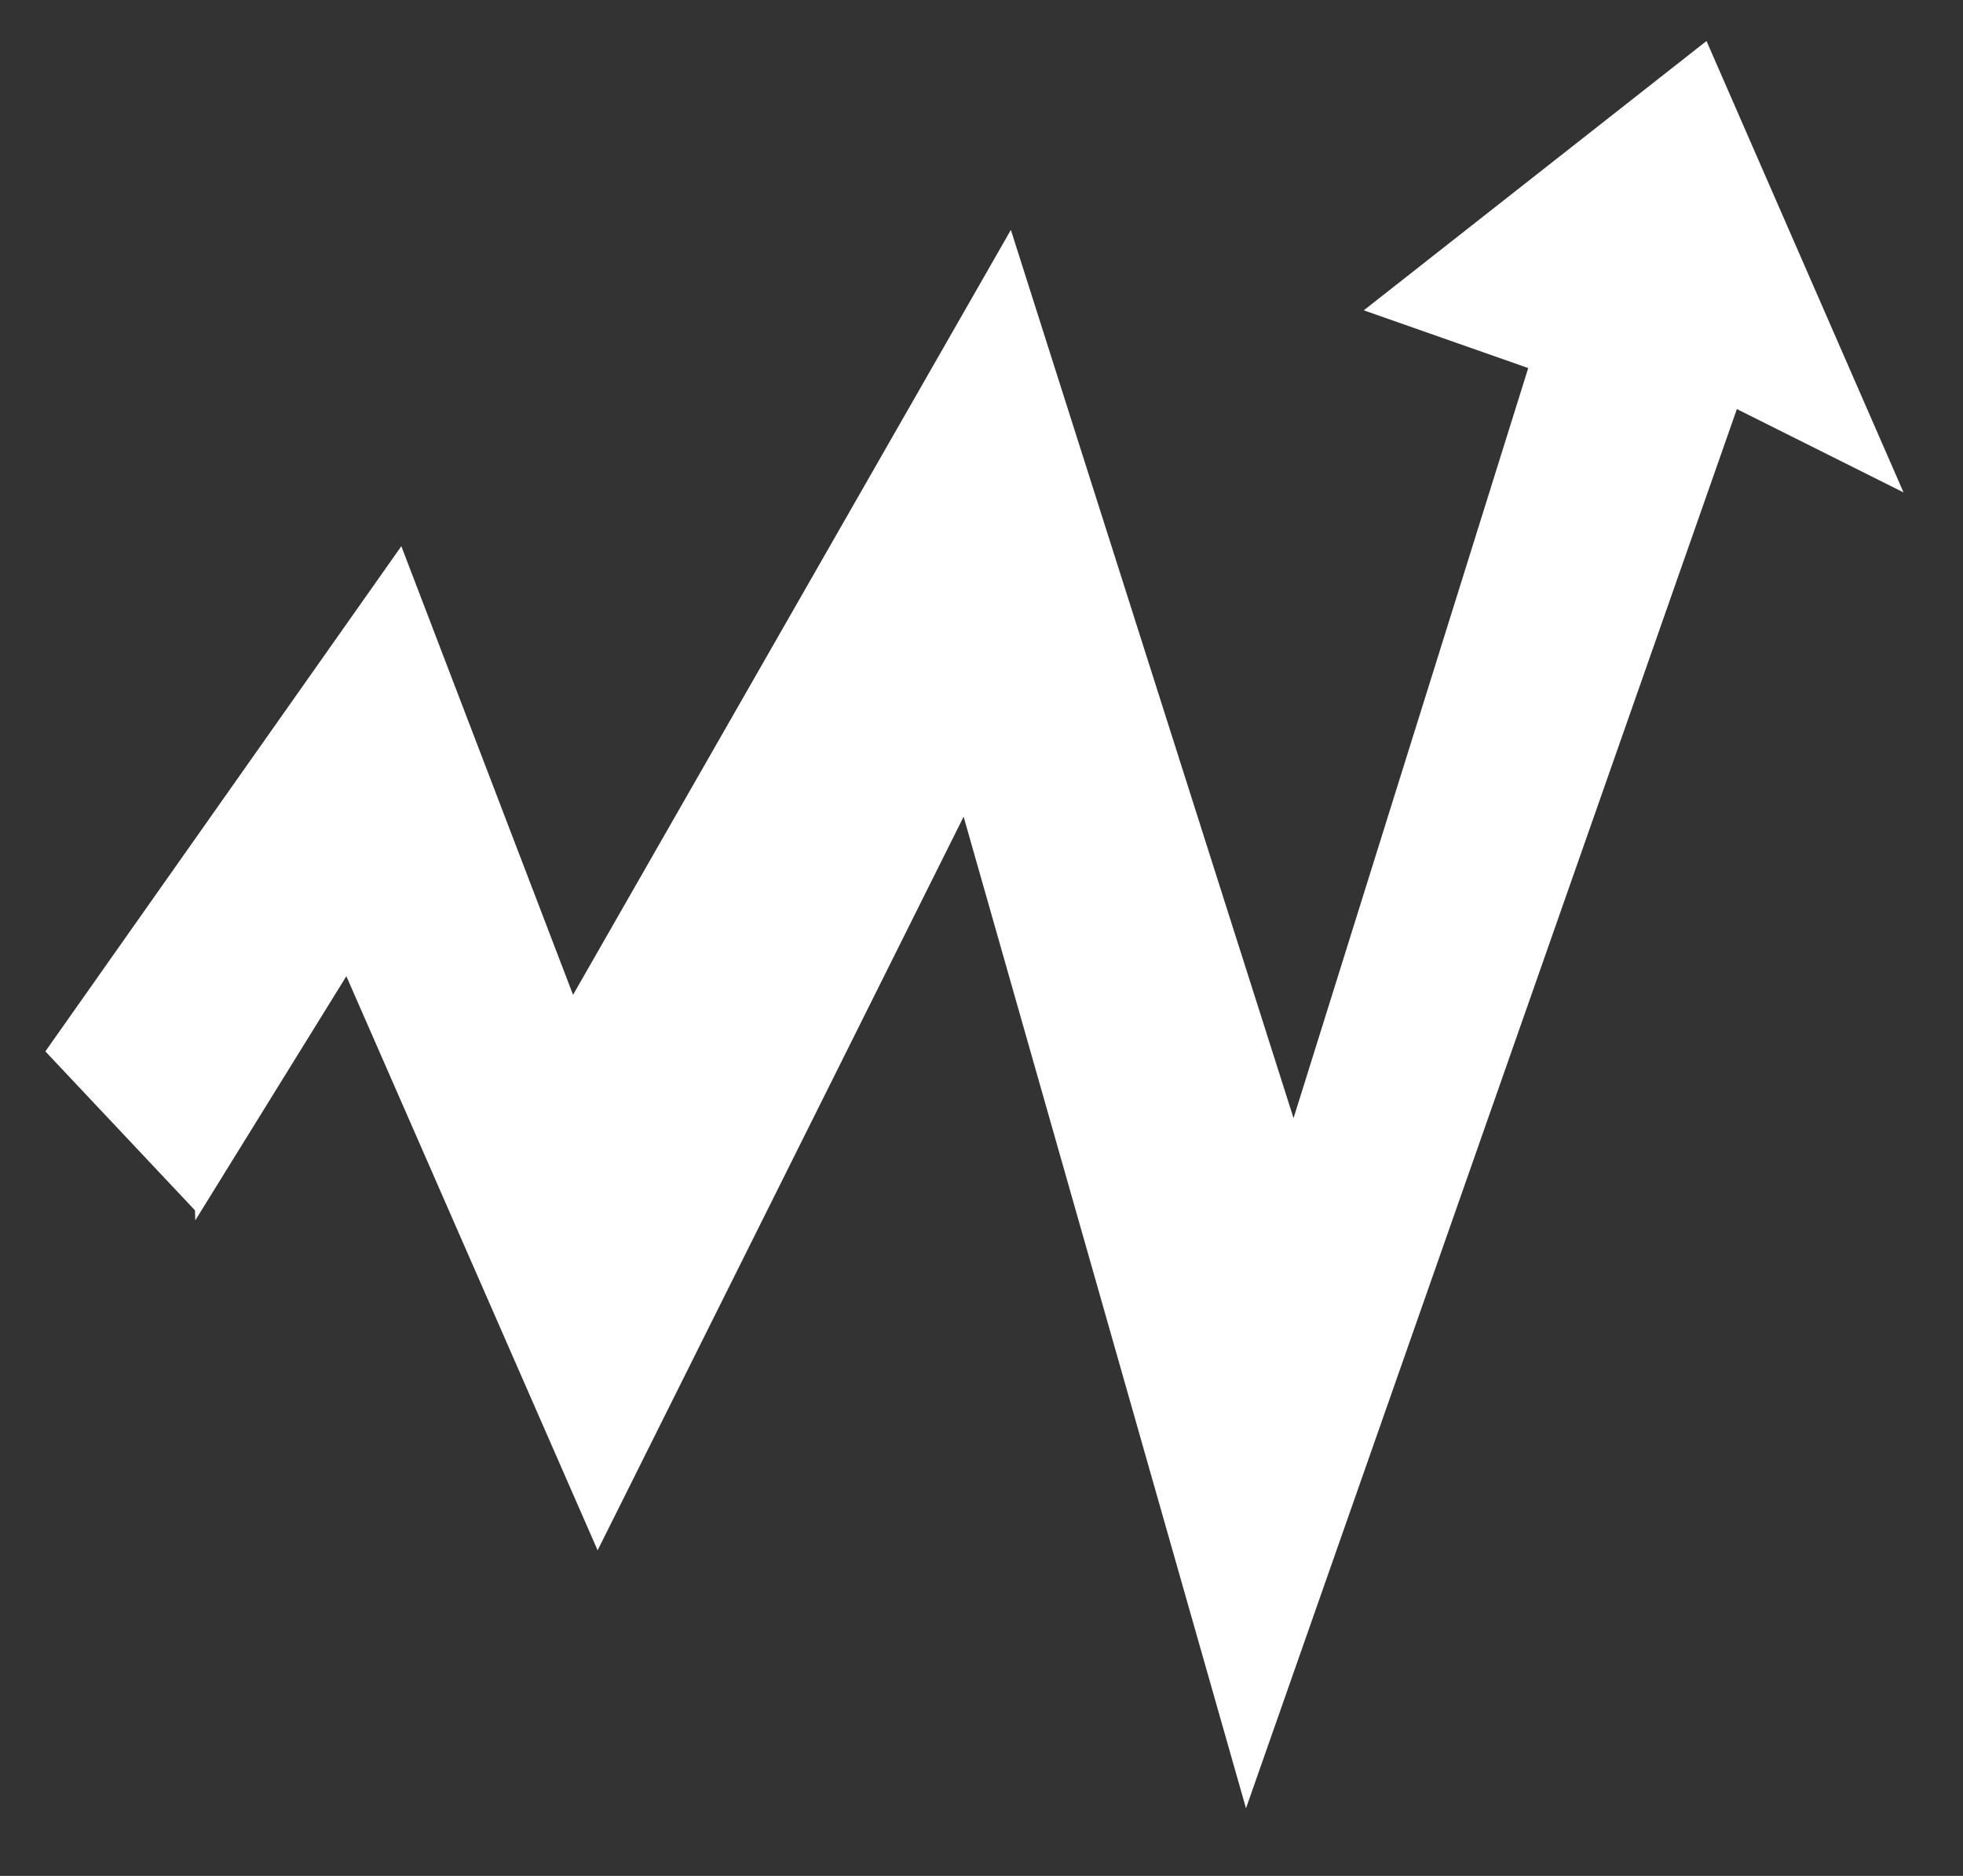<?xml version="1.0" encoding="UTF-8"?>
<!DOCTYPE svg PUBLIC "-//W3C//DTD SVG 1.1//EN" "http://www.w3.org/Graphics/SVG/1.1/DTD/svg11.dtd">
<svg xmlns="http://www.w3.org/2000/svg" xmlns:xlink="http://www.w3.org/1999/xlink" version="1.1" width="135px" height="129px" viewBox="-0.5 -0.5 135 129"><rect x="-0.5" y="-0.5" width="135" height="129" fill="#333333" stroke="none"/><defs><style type="text/css">@import url(https://fonts.googleapis.com/css?family=MuseoModerno);&#xa;</style></defs><g><path d="M 14.13 82.1 L 2.13 73.1 L 28.34 38.16 L 40.58 68.76 L 67.93 16.52 L 86.54 75.66 L 104.01 23.24 L 91.68 19.13 L 118.72 2.85 L 130.58 32.1 L 118.24 27.99 L 86.13 124.34 L 64.47 55.48 L 38.75 104.58 L 24.33 68.51 Z" fill="none" stroke="none" pointer-events="all"/><path d="M 104.01 23.24 L 91.68 19.13 L 118.72 2.85 L 130.58 32.1 L 118.24 27.99" fill="none" stroke="none" pointer-events="all"/><path d="M 12.91 82.73 L 2.62 71.8 L 27.1 37.06 L 38.91 67.91 L 69.02 15.31 L 88.46 76.39 L 104.6 24.81 L 93.29 20.84 L 116.86 2.32 L 130.41 33.36 L 118.95 27.63 L 85.19 123.85 L 65.77 55.66 L 40.6 106.11 L 23.32 66.63 L 12.93 83.42" fill="rgb(255, 255, 255)" stroke="none" pointer-events="all"/></g></svg>